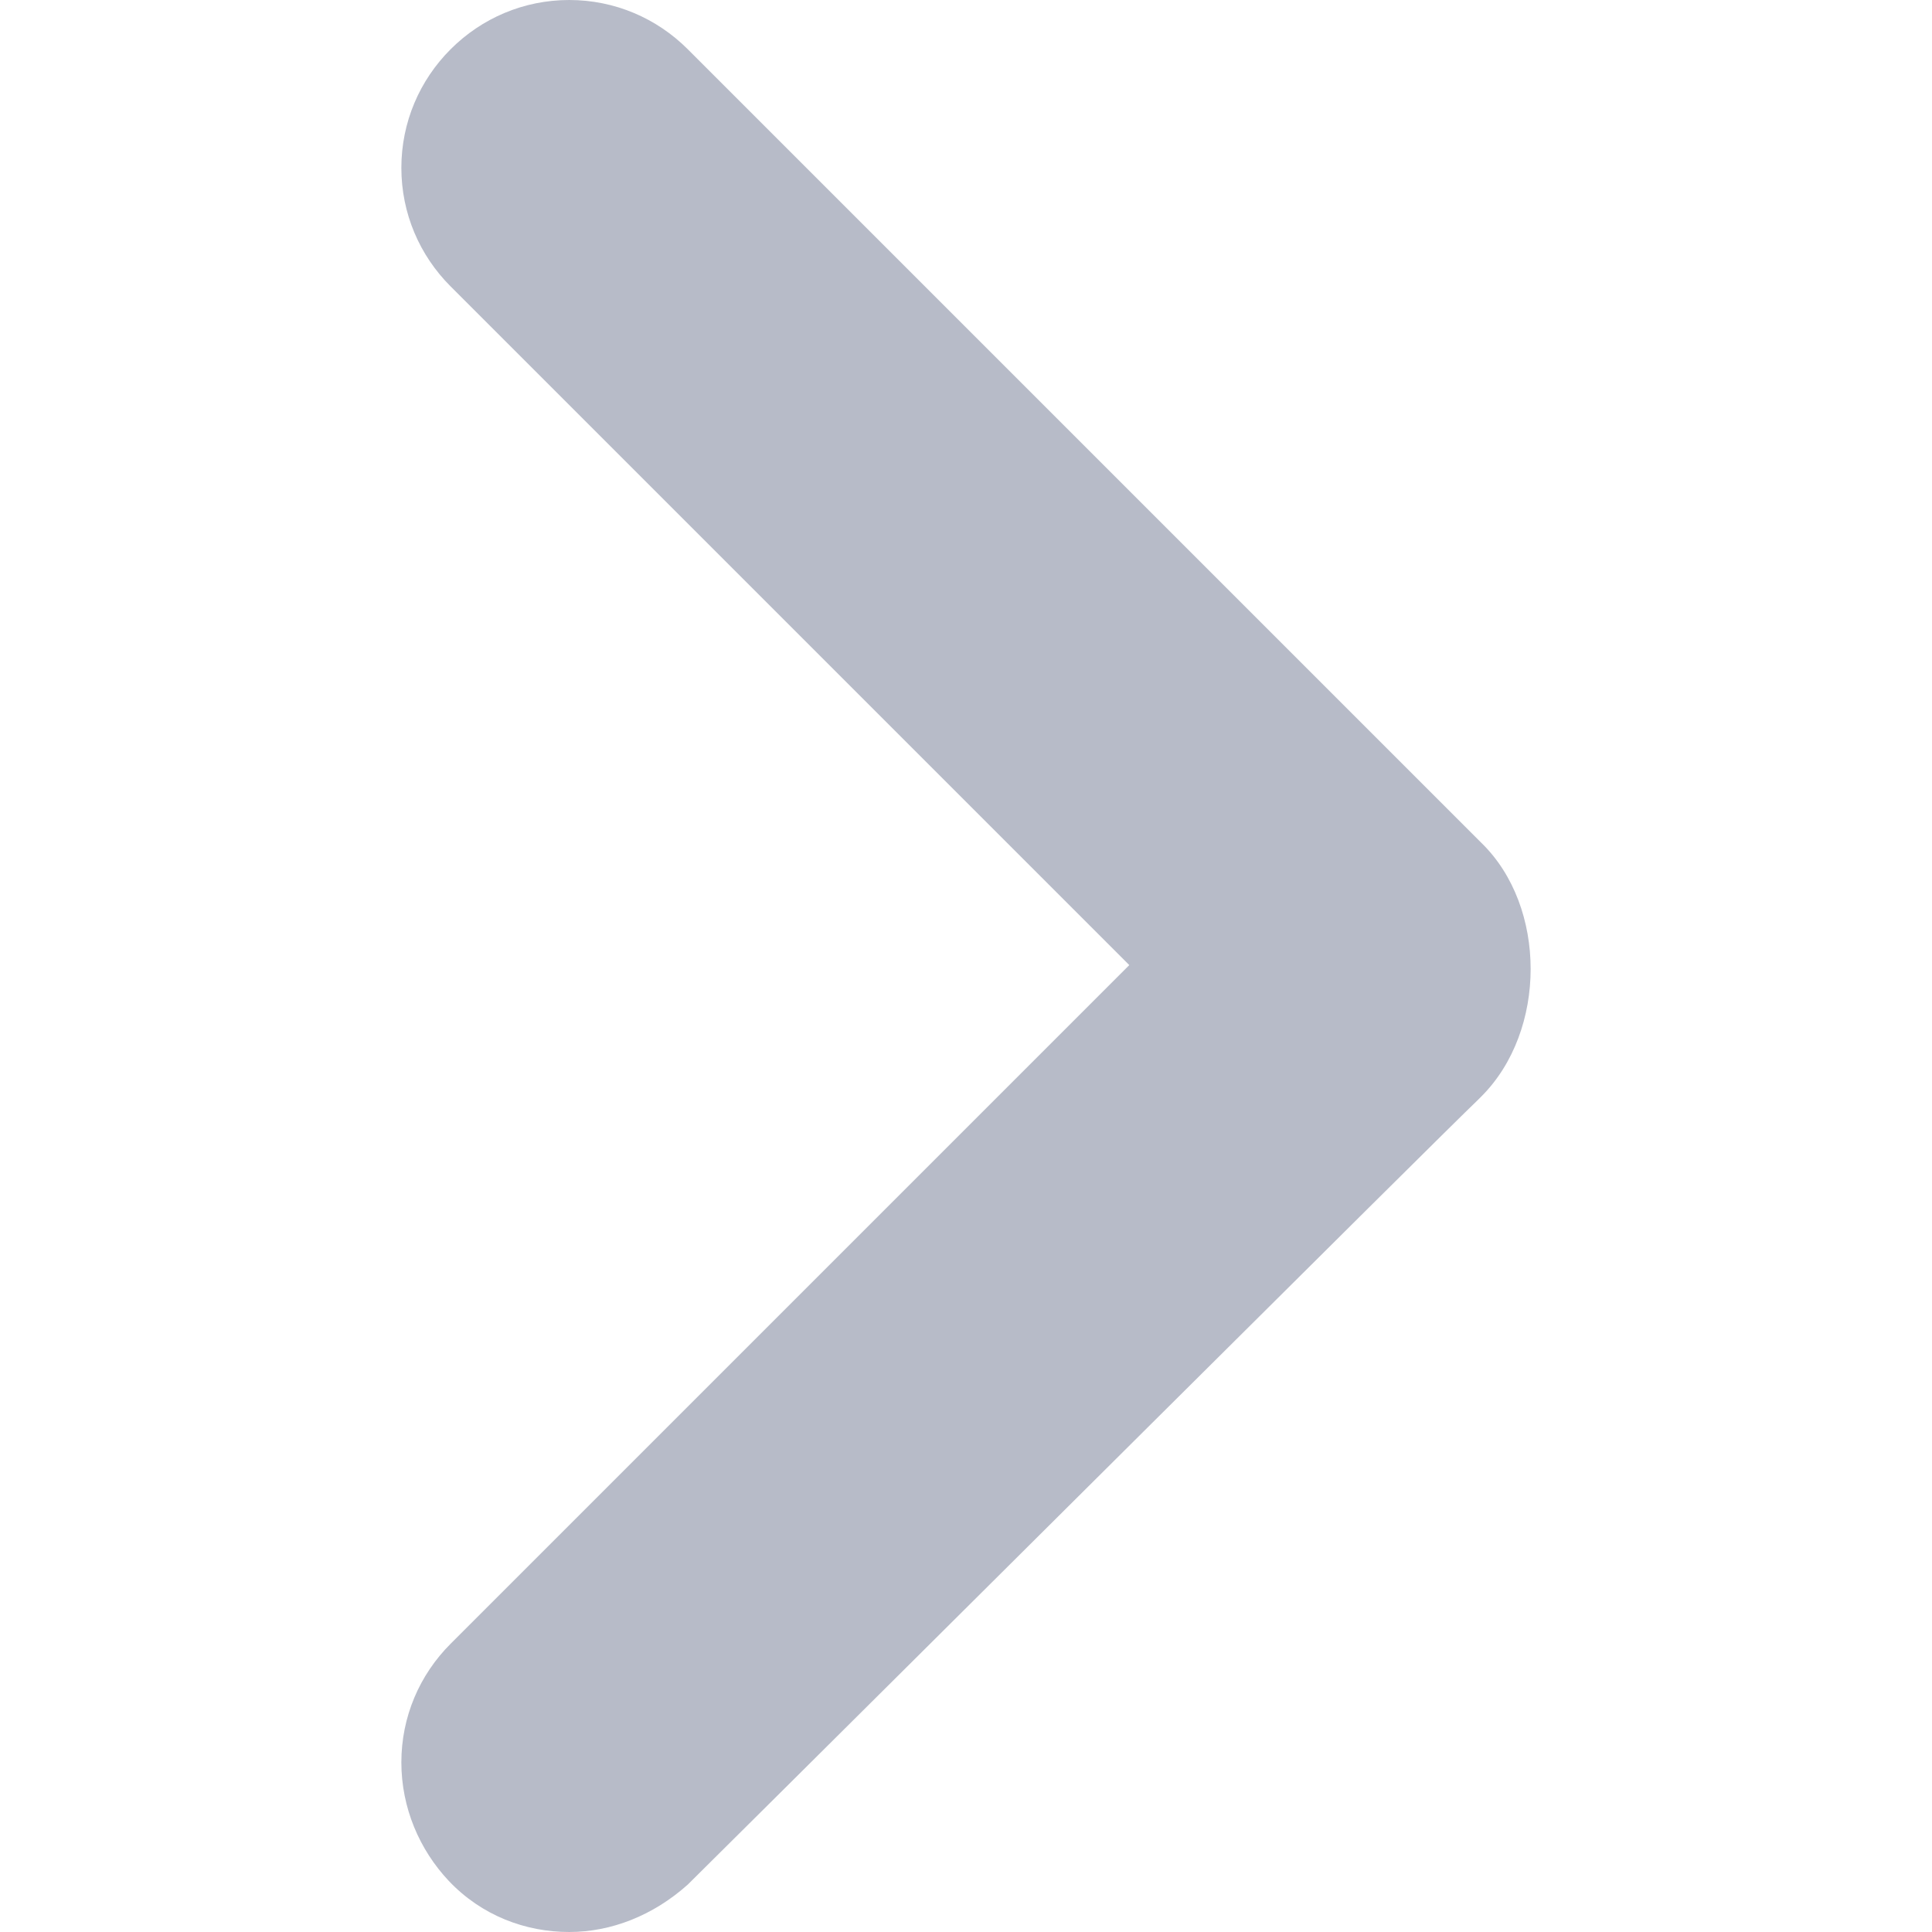 <svg xmlns:xlink="http://www.w3.org/1999/xlink" xmlns="http://www.w3.org/2000/svg" viewBox="-100.9 99.1 61.9 105.9" width="14" height="14"><path d="M-41.7 145.3l-43.5-43.5c-1.7-1.7-4-2.7-6.5-2.7s-4.8 1-6.5 2.7c-1.7 1.7-2.7 4-2.7 6.5s1 4.8 2.7 6.5L-61 152l-37.2 37.2c-1.7 1.7-2.7 4-2.7 6.5s1 4.8 2.6 6.5c1.8 1.9 4.2 2.8 6.6 2.8 2.3 0 4.6-.9 6.5-2.6 11.5-11.4 41.2-41 43.3-43l.2-.2c3.6-3.6 3.6-10.4 0-13.9z" fill="#B7BBC8"></path></svg>